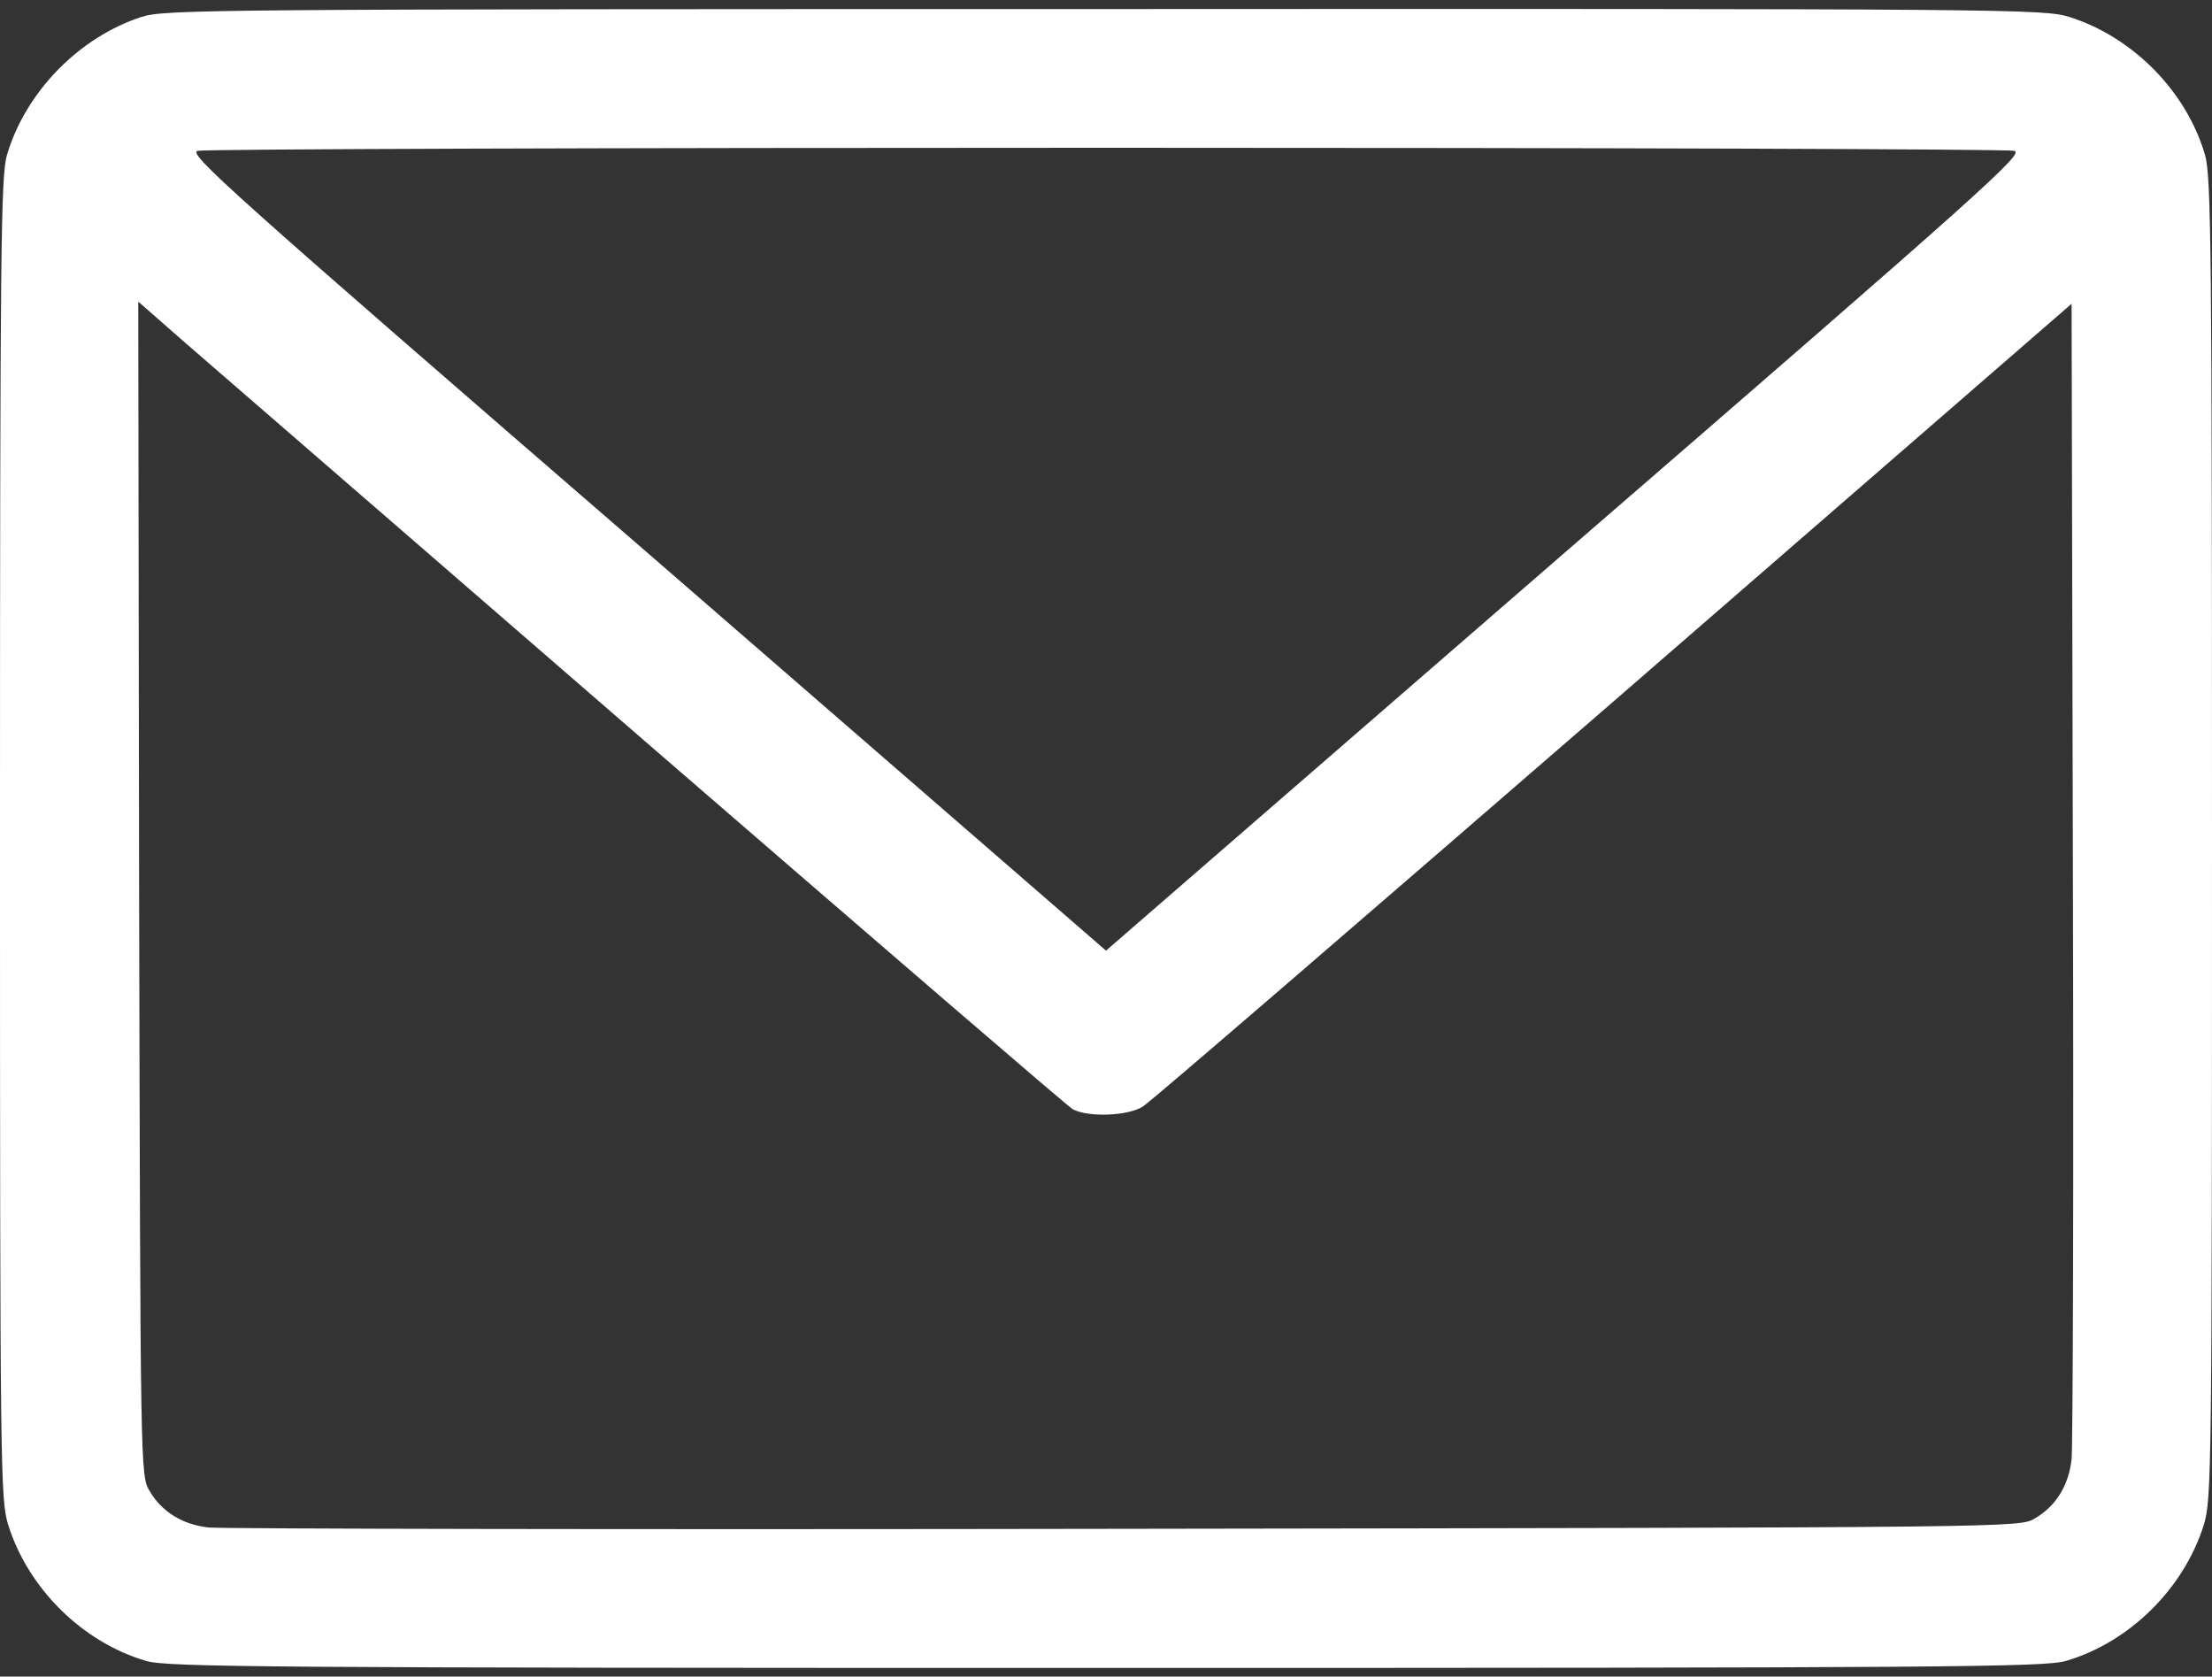 <?xml version="1.0" standalone="no"?>
<!DOCTYPE svg PUBLIC "-//W3C//DTD SVG 20010904//EN"
 "http://www.w3.org/TR/2001/REC-SVG-20010904/DTD/svg10.dtd">
<svg version="1.0" xmlns="http://www.w3.org/2000/svg"
 width="512pt" height="388pt" viewBox="0 0 512 388"
 preserveAspectRatio="xMidYMid meet">
<rect x="0" y="0" width="512" height="388" fill="#333333" stroke="none"/>
<g transform="translate(0,388) scale(0.1,-0.1)"
fill="#FFFFFF" stroke="none">
<path d="M328 3841 c-145 -47 -269 -174 -312 -320 -14 -49 -16 -217 -16 -1582
0 -1471 1 -1529 19 -1588 46 -147 172 -272 320 -315 49 -14 273 -16 2221 -16
1948 0 2172 2 2221 16 148 43 274 168 320 315 18 59 19 117 19 1588 0 1365 -2
1533 -16 1582 -43 148 -168 274 -315 320 -59 18 -128 19 -2232 18 -2078 0
-2174 -1 -2229 -18z m4334 -310 c25 -5 -60 -82 -1038 -928 l-1064 -923 -1064
923 c-978 846 -1063 923 -1038 928 15 4 961 7 2102 7 1141 0 2087 -3 2102 -7z
m-3158 -1376 c527 -456 967 -835 979 -842 35 -19 127 -16 162 6 17 10 507 433
1090 938 l1060 920 3 -1311 c2 -721 0 -1334 -3 -1363 -7 -62 -37 -109 -85
-137 -35 -21 -38 -21 -2105 -24 -1139 -2 -2093 0 -2122 3 -62 7 -109 37 -137
85 -21 35 -21 44 -24 1393 l-2 1359 113 -99 c62 -54 544 -471 1071 -928z"/>
</g>
</svg>
